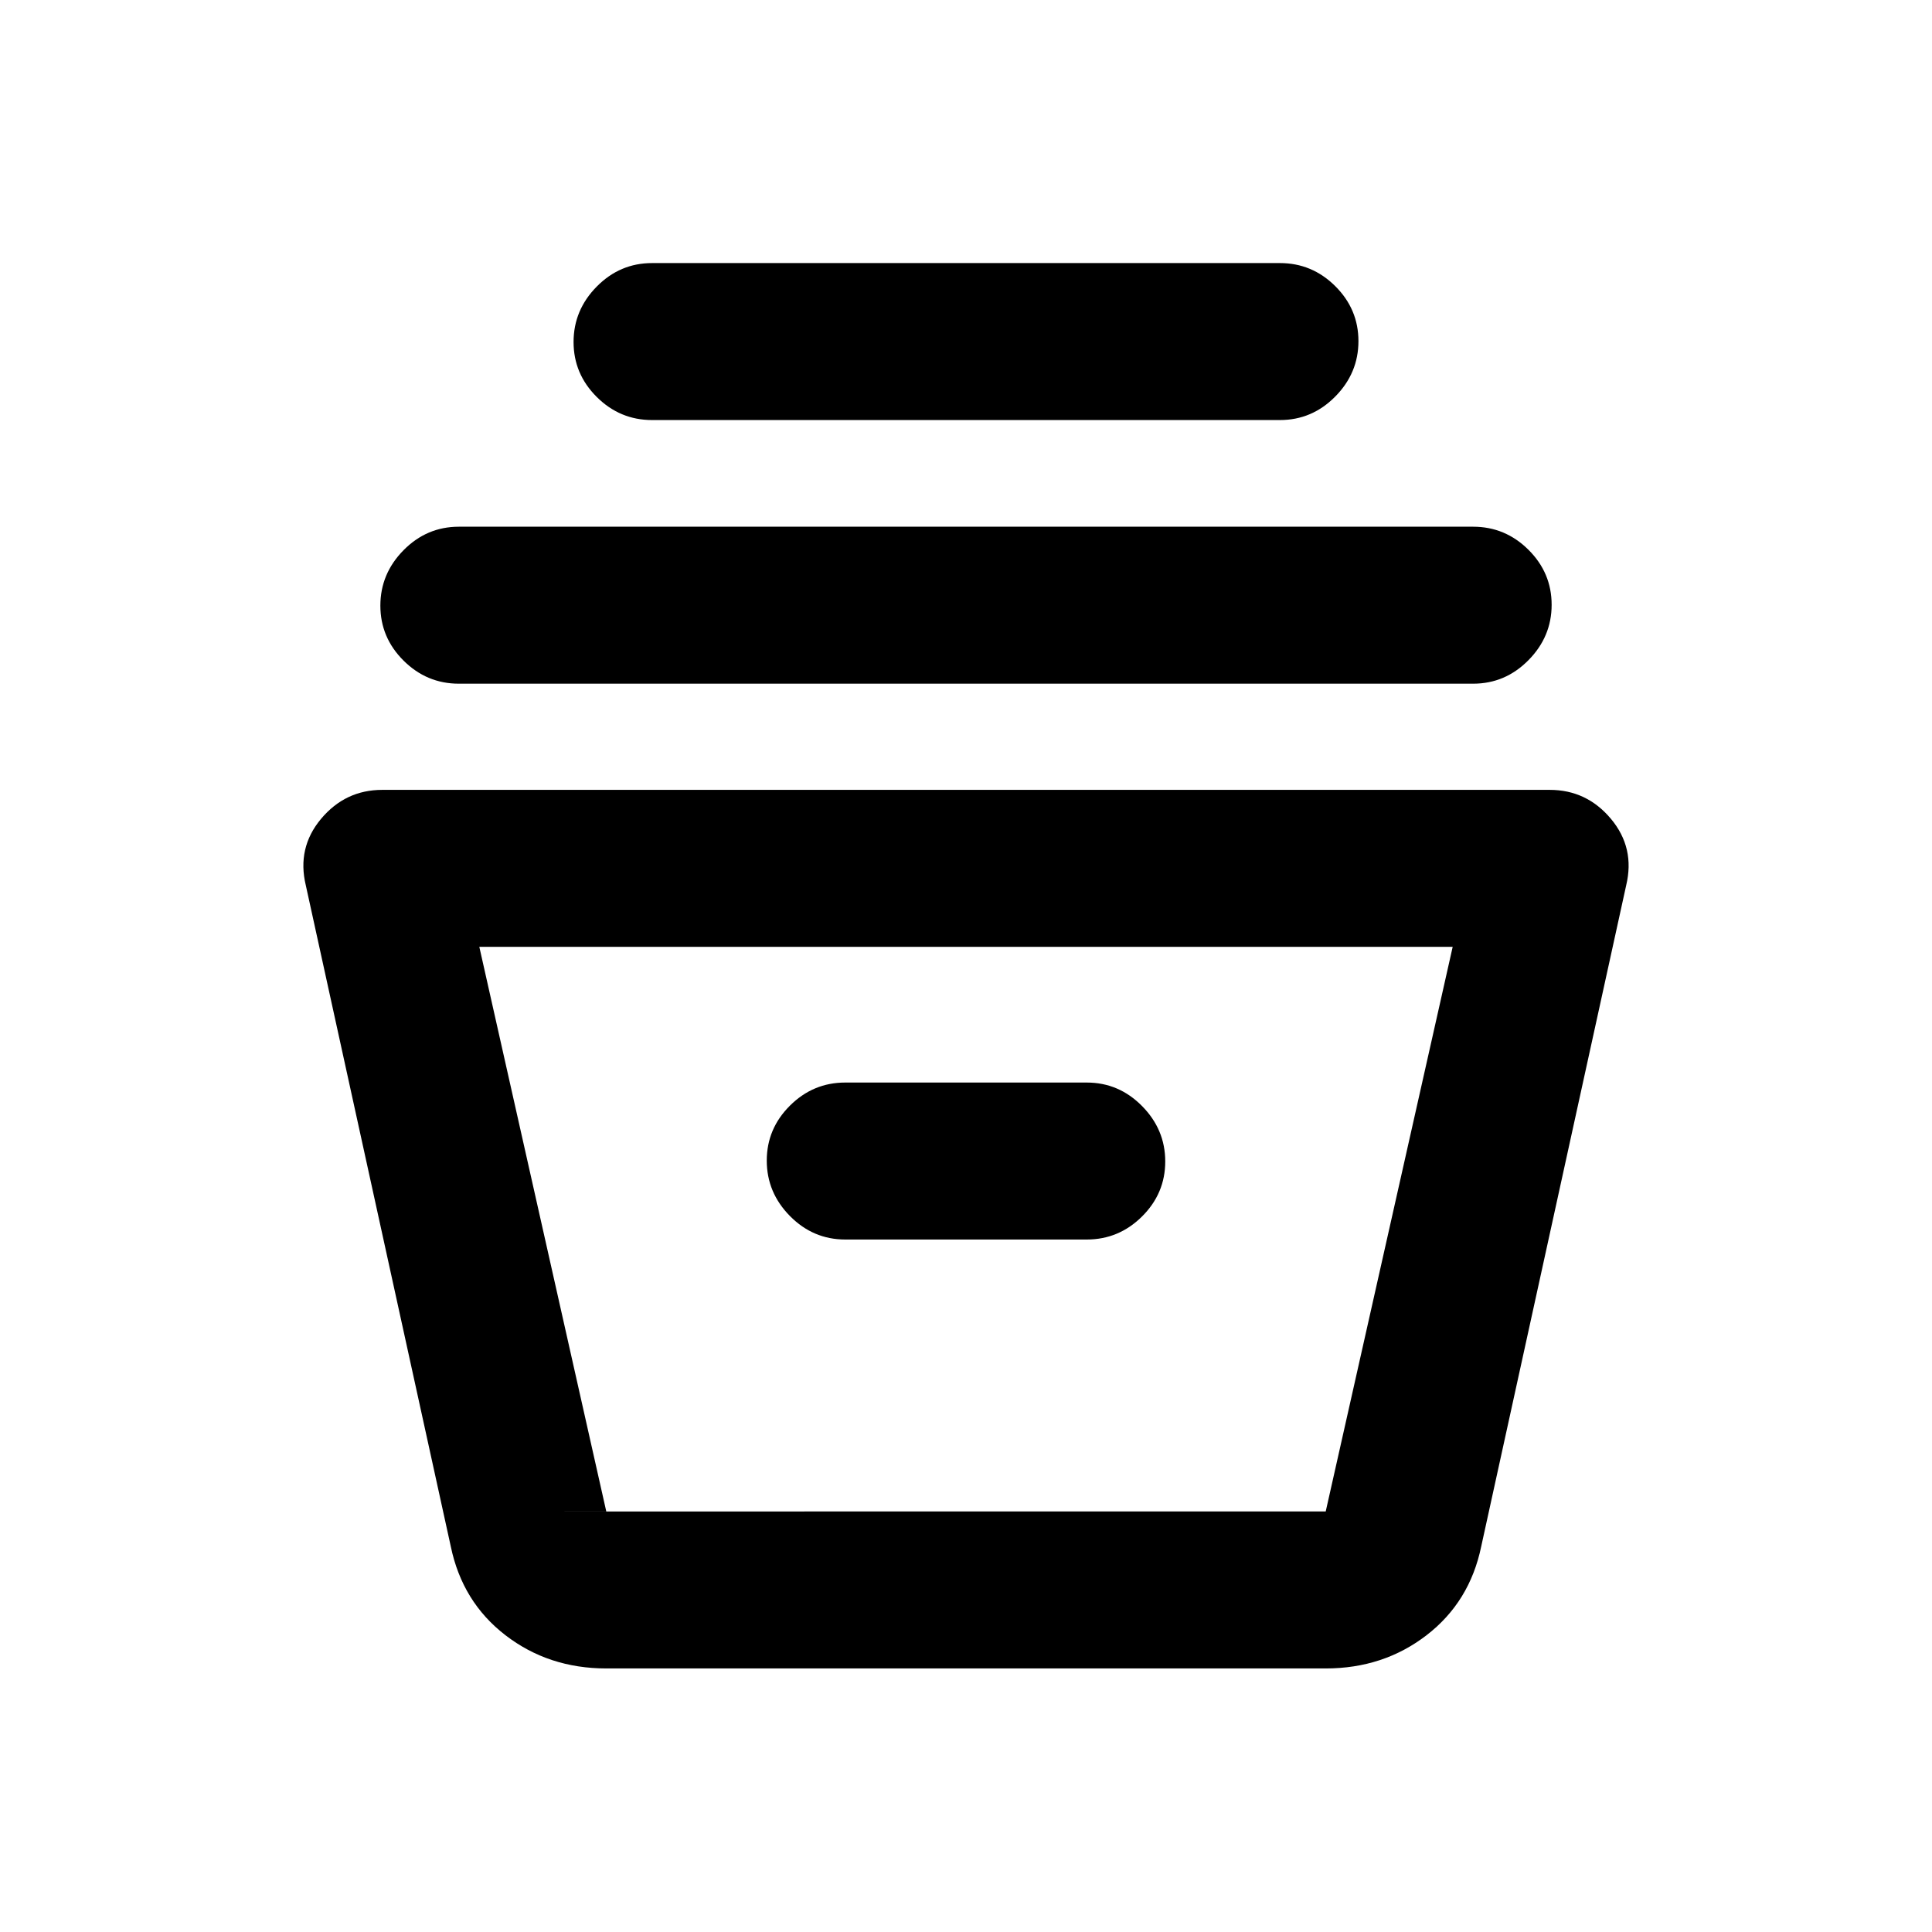 <svg xmlns="http://www.w3.org/2000/svg" height="20" viewBox="0 -960 960 960" width="20"><path d="M301.26-130.96q-28.67 0-50.11-16.51-21.43-16.51-27.15-44.07l-72.04-328.52q-4.48-18.64 7.56-33.05 12.05-14.41 30.44-14.41h580.08q18.39 0 30.44 14.41 12.04 14.41 7.56 33.05L736-191.54q-5.72 27.56-27.15 44.07-21.44 16.51-50.11 16.51H301.26Zm-63.09-358.56 63.09 280.56h357.48l63.09-280.56H238.17ZM420-344.09h120q15.95 0 27.48-11.46Q579-367.01 579-382.88q0-15.86-11.52-27.53-11.53-11.68-27.48-11.68H420q-15.95 0-27.48 11.47Q381-399.16 381-383.3q0 15.87 11.52 27.54 11.53 11.67 27.48 11.67ZM228-620.28q-15.95 0-27.48-11.47Q189-643.21 189-659.07t11.52-27.54q11.53-11.67 27.48-11.67h504q15.95 0 27.48 11.46Q771-675.36 771-659.49q0 15.86-11.52 27.53-11.53 11.68-27.48 11.68H228Zm96-131q-15.95 0-27.48-11.47Q285-774.21 285-790.07q0-15.87 11.52-27.54 11.53-11.67 27.48-11.67h312q15.95 0 27.48 11.46Q675-806.36 675-790.49q0 15.86-11.52 27.53-11.53 11.68-27.48 11.68H324Zm-43.5 542.32h357.48H280.5Z"/></svg>